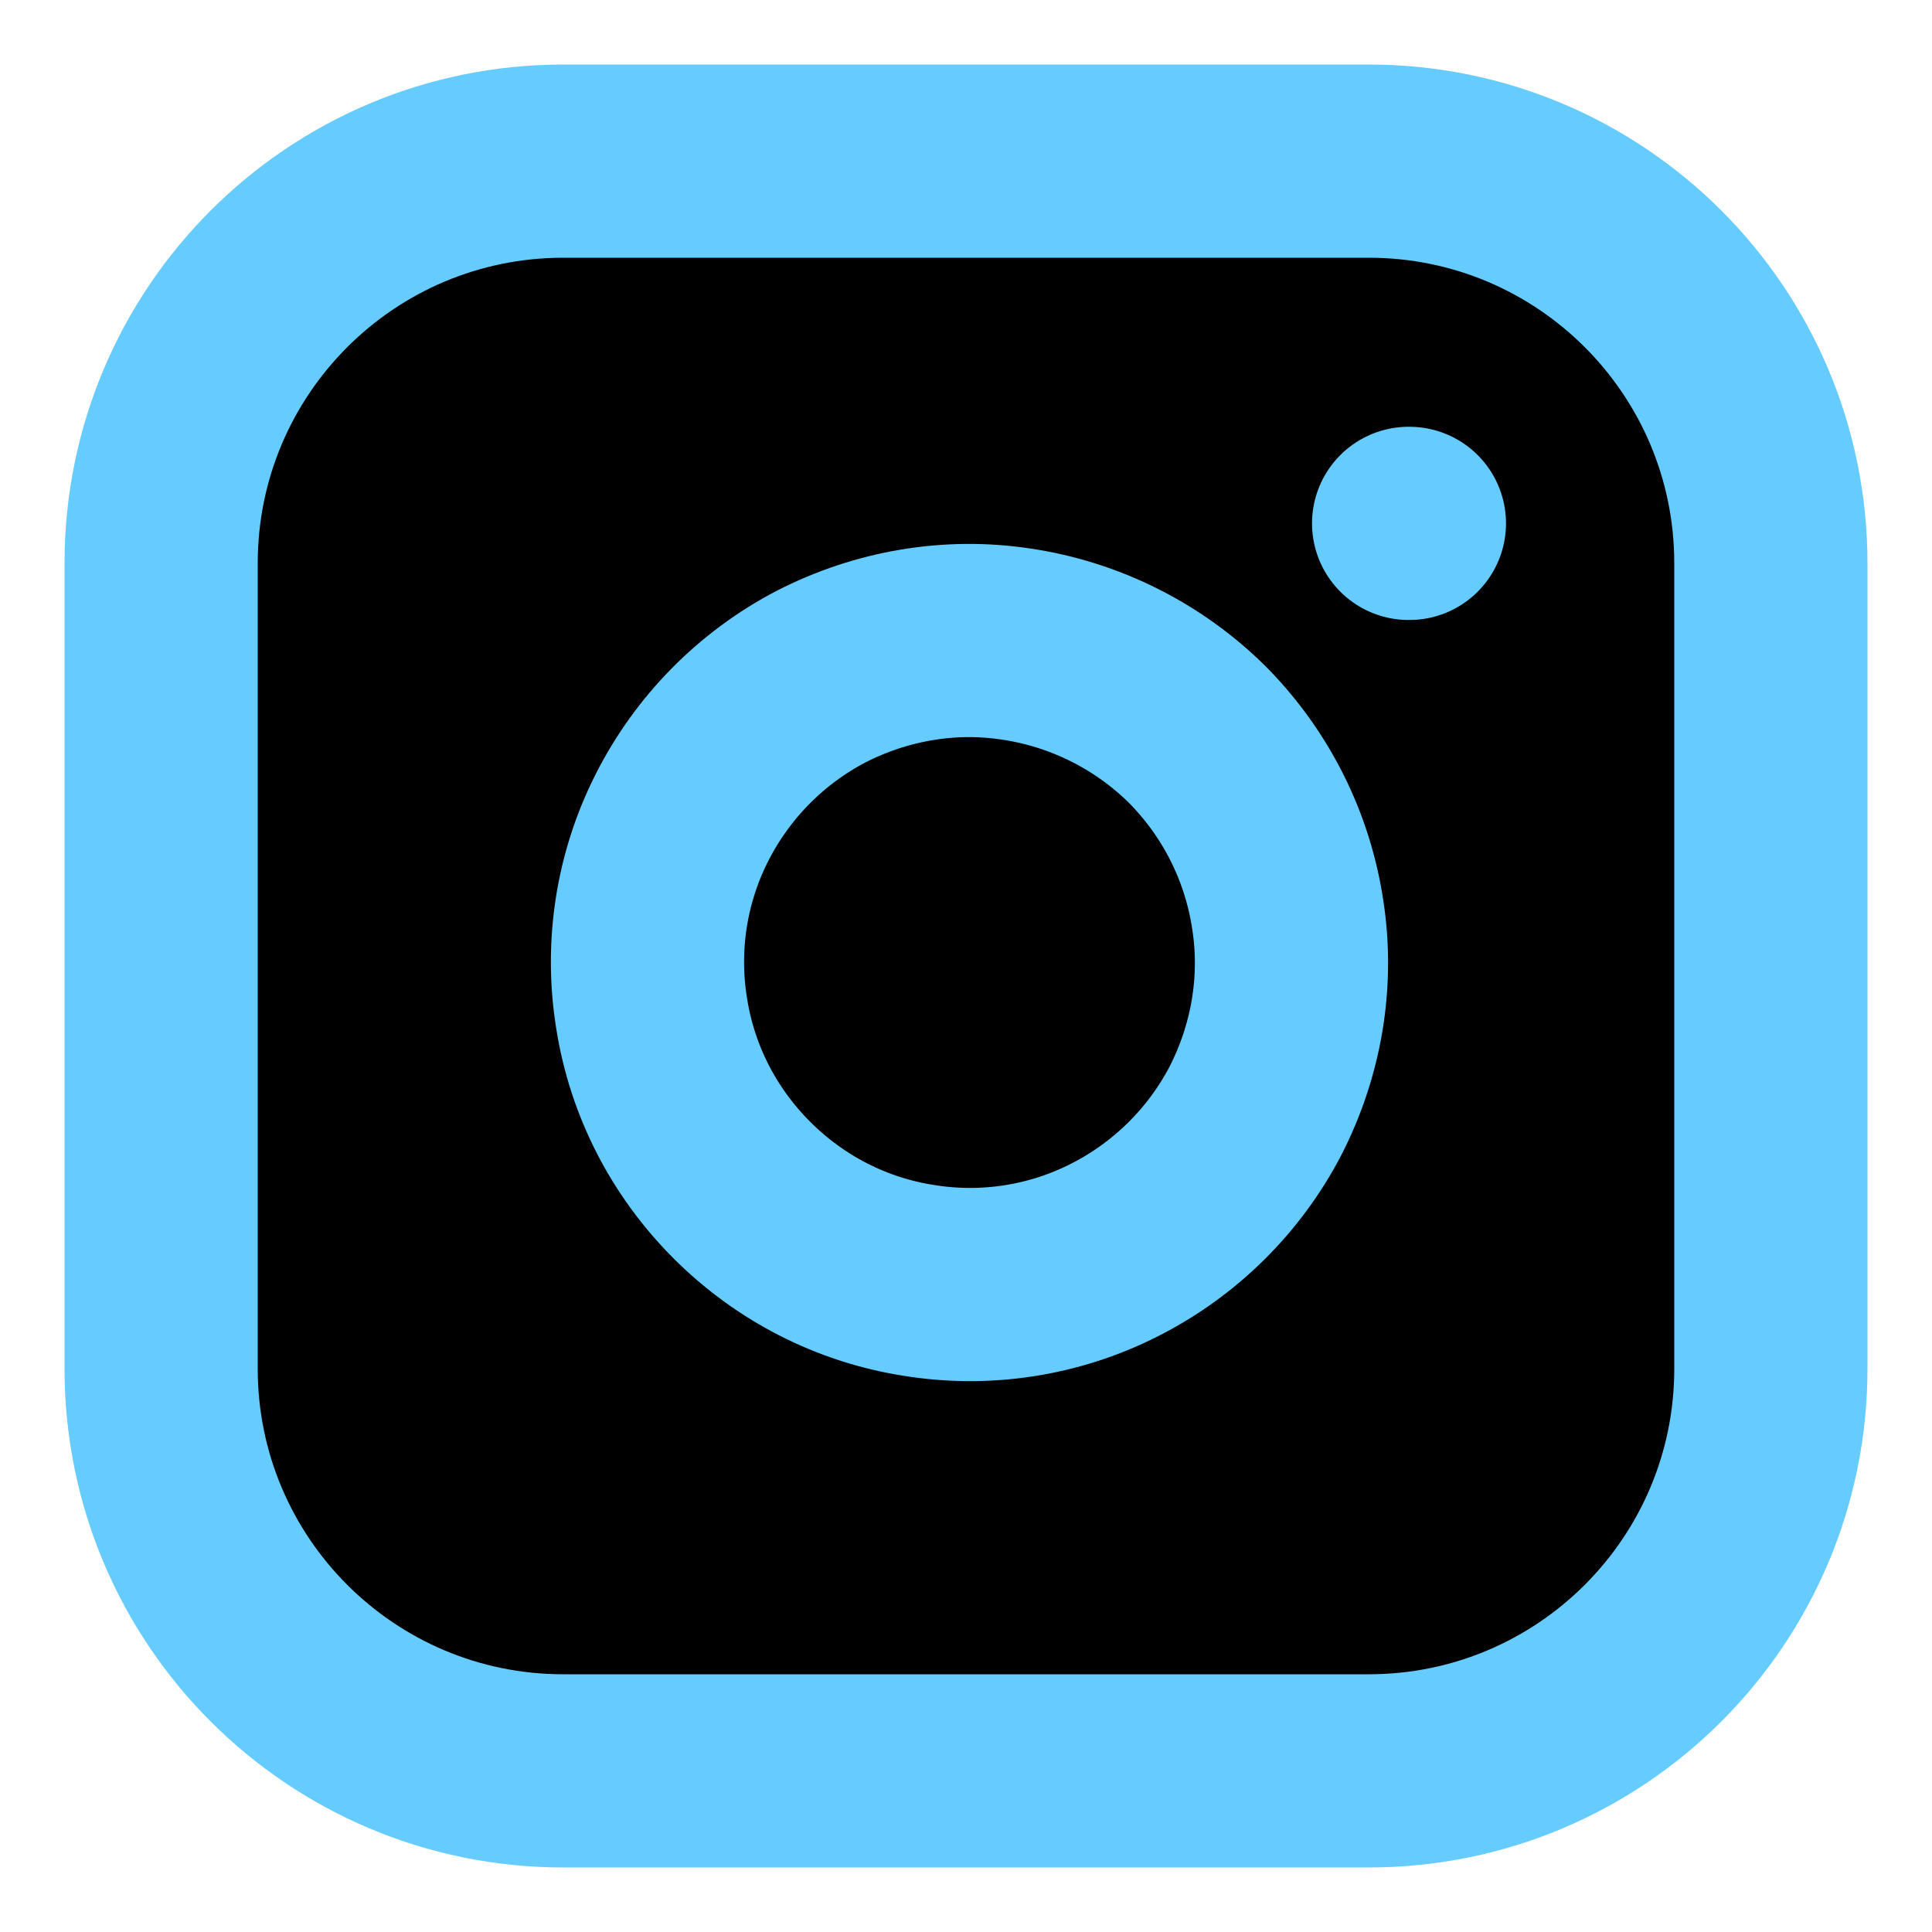 <?xml version="1.0" encoding="UTF-8"?>
<svg xmlns="http://www.w3.org/2000/svg" xmlns:xlink="http://www.w3.org/1999/xlink" width="20px" height="20px" viewBox="0 0 20 20" version="1.1">
<g id="surface1">
<path style="fill-rule:nonzero;fill:rgb(0%,0%,0%);fill-opacity:1;stroke-width:2;stroke-linecap:round;stroke-linejoin:round;stroke:rgb(40%,80%,100%);stroke-opacity:1;stroke-miterlimit:4;" d="M 14.168 1.668 L 5.832 1.668 C 3.531 1.668 1.668 3.531 1.668 5.832 L 1.668 14.168 C 1.668 16.469 3.531 18.332 5.832 18.332 L 14.168 18.332 C 16.469 18.332 18.332 16.469 18.332 14.168 L 18.332 5.832 C 18.332 3.531 16.469 1.668 14.168 1.668 Z M 14.168 1.668 "/>
<path style="fill-rule:nonzero;fill:rgb(0%,0%,0%);fill-opacity:1;stroke-width:2;stroke-linecap:round;stroke-linejoin:round;stroke:rgb(40%,80%,100%);stroke-opacity:1;stroke-miterlimit:4;" d="M 13.332 9.477 C 13.438 10.168 13.316 10.875 12.996 11.5 C 12.672 12.121 12.16 12.625 11.535 12.941 C 10.91 13.258 10.199 13.367 9.508 13.254 C 8.812 13.145 8.176 12.816 7.68 12.32 C 7.184 11.824 6.855 11.188 6.746 10.492 C 6.633 9.801 6.742 9.09 7.059 8.465 C 7.375 7.84 7.879 7.328 8.5 7.004 C 9.125 6.684 9.832 6.562 10.523 6.668 C 11.23 6.773 11.887 7.102 12.395 7.605 C 12.898 8.113 13.227 8.766 13.332 9.477 Z M 14.582 5.418 L 14.59 5.418 "/>
</g>
</svg>
